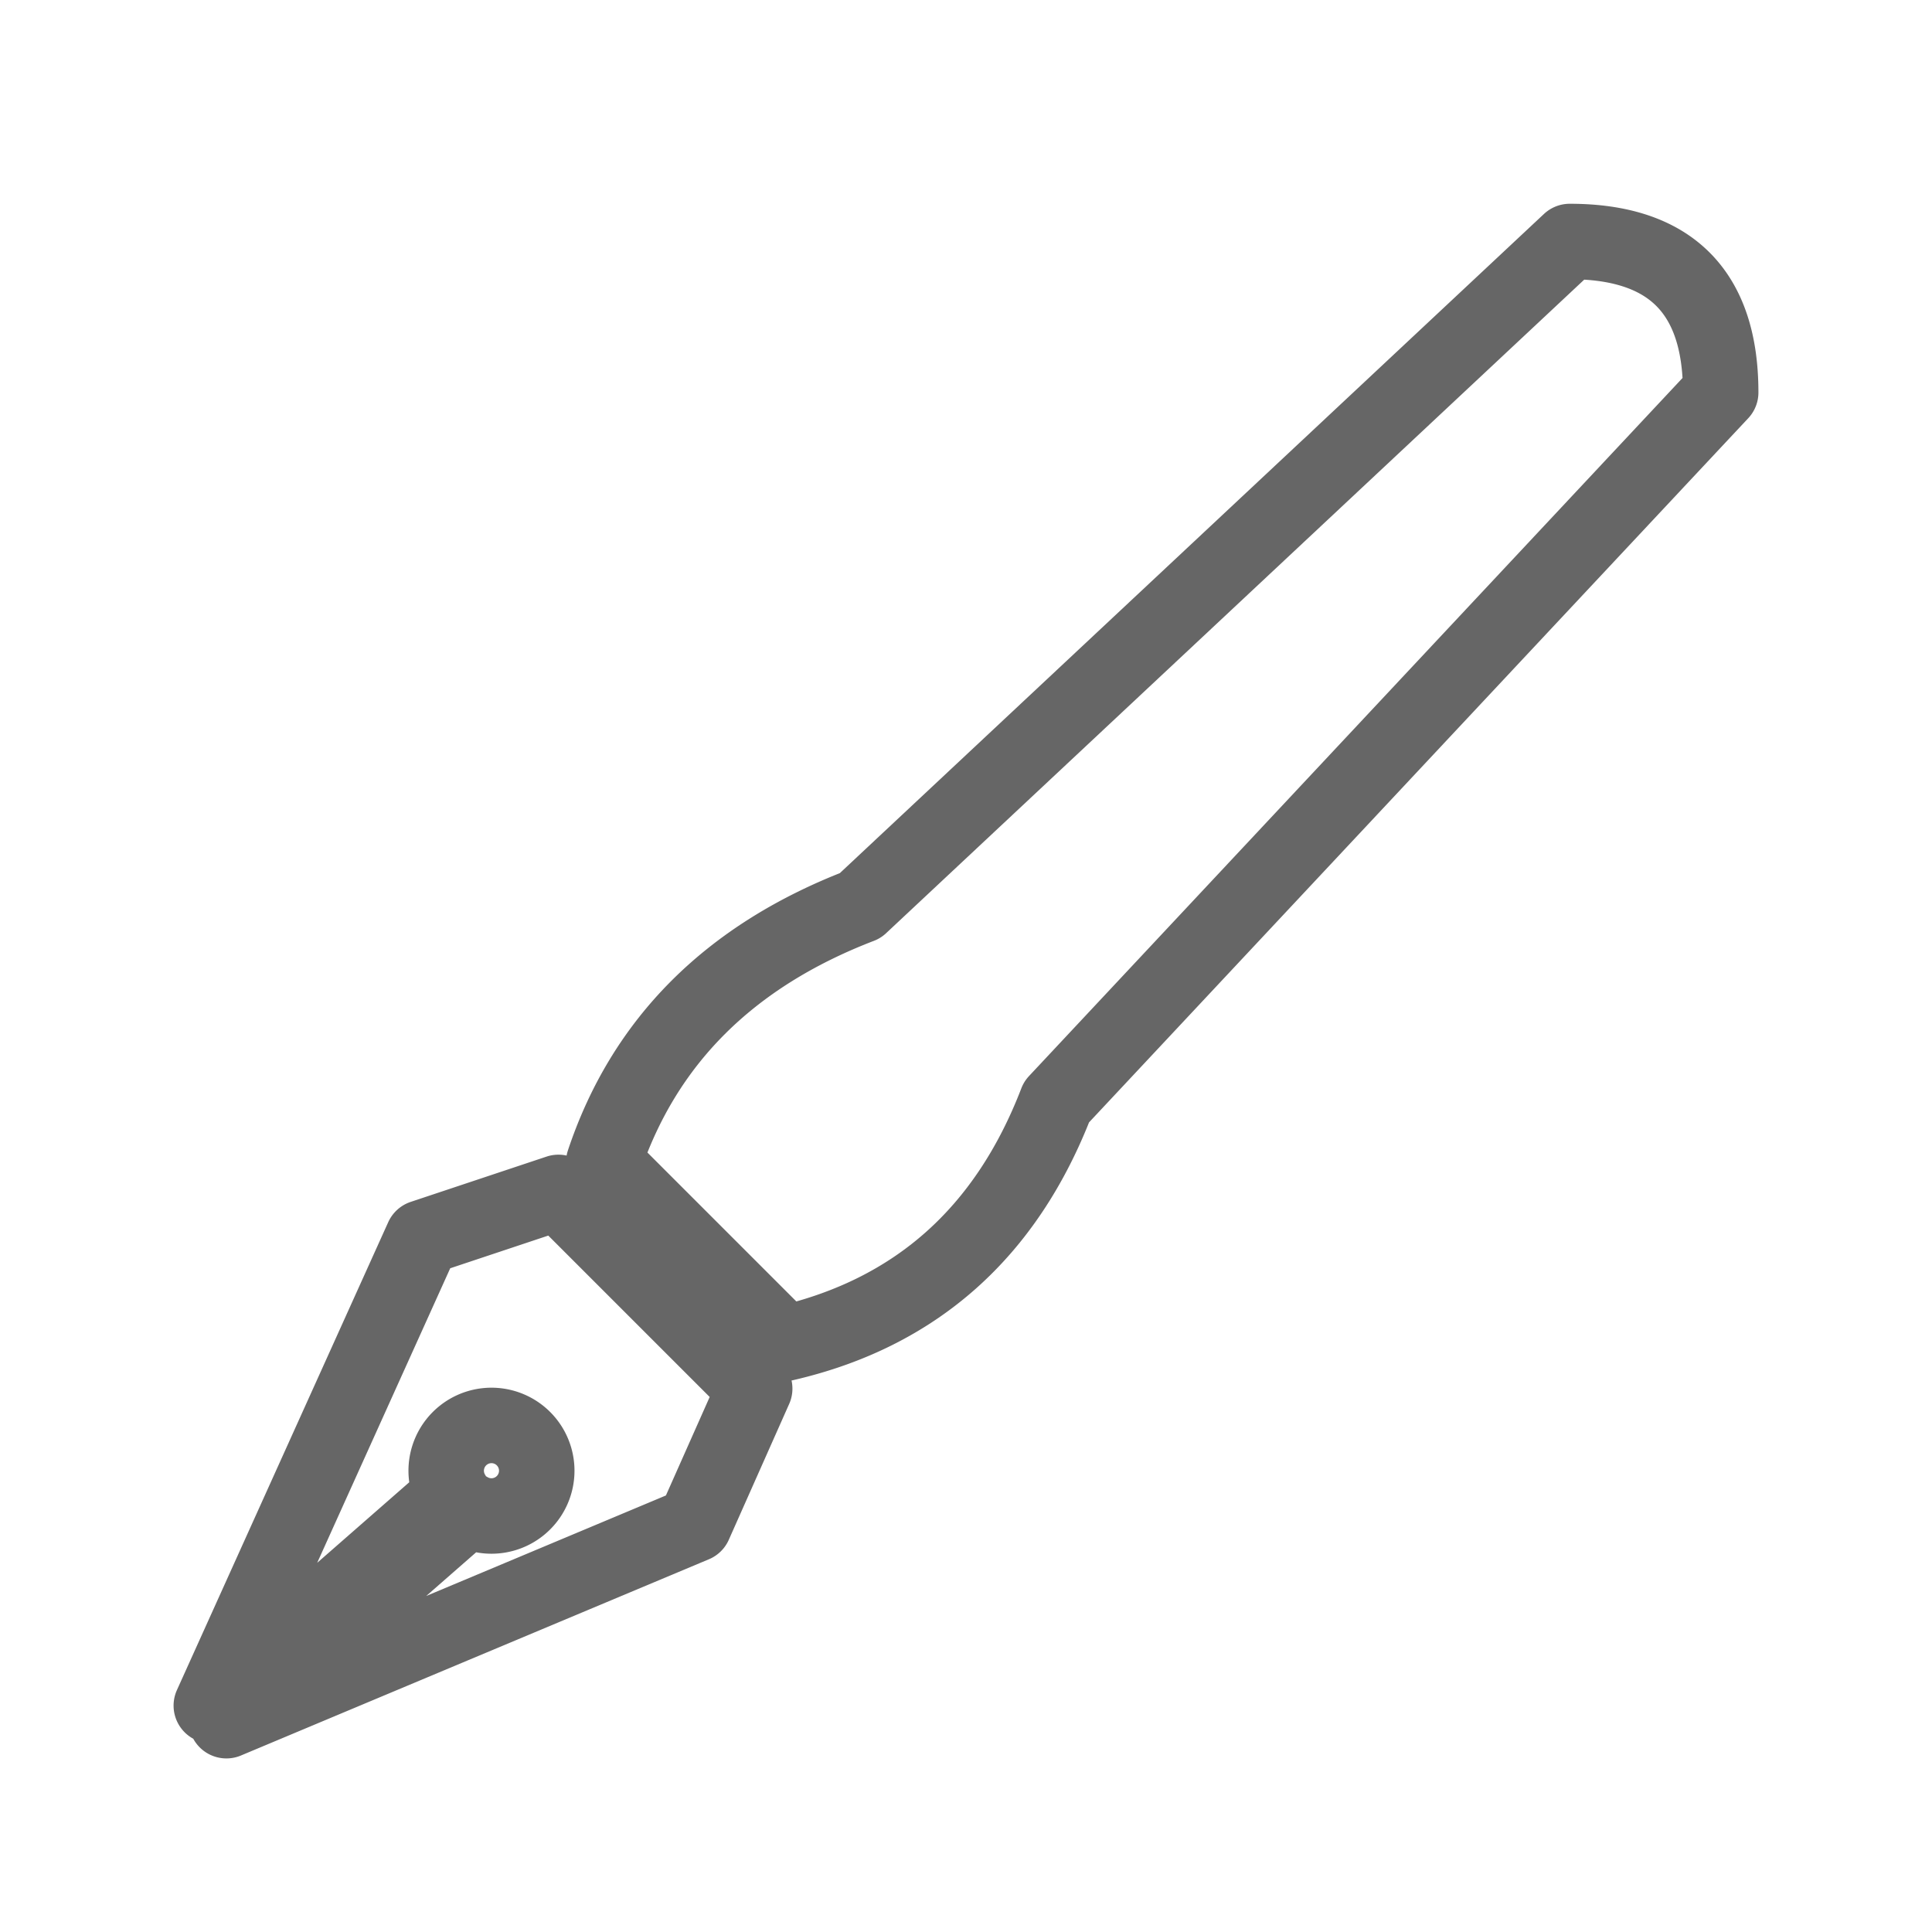 <svg xmlns="http://www.w3.org/2000/svg" viewBox="0 0 128 128" fill="none" stroke-width="5" stroke-linejoin="round" stroke="#666"><path d="M28 82 14 113 30 99a3 3 0 111 1L15 114l31-13 4-9L37 79Zm86-56q0-10-10-10L57 60Q44 65 40 77L52 89q13-3 18-16Z"/></svg>
